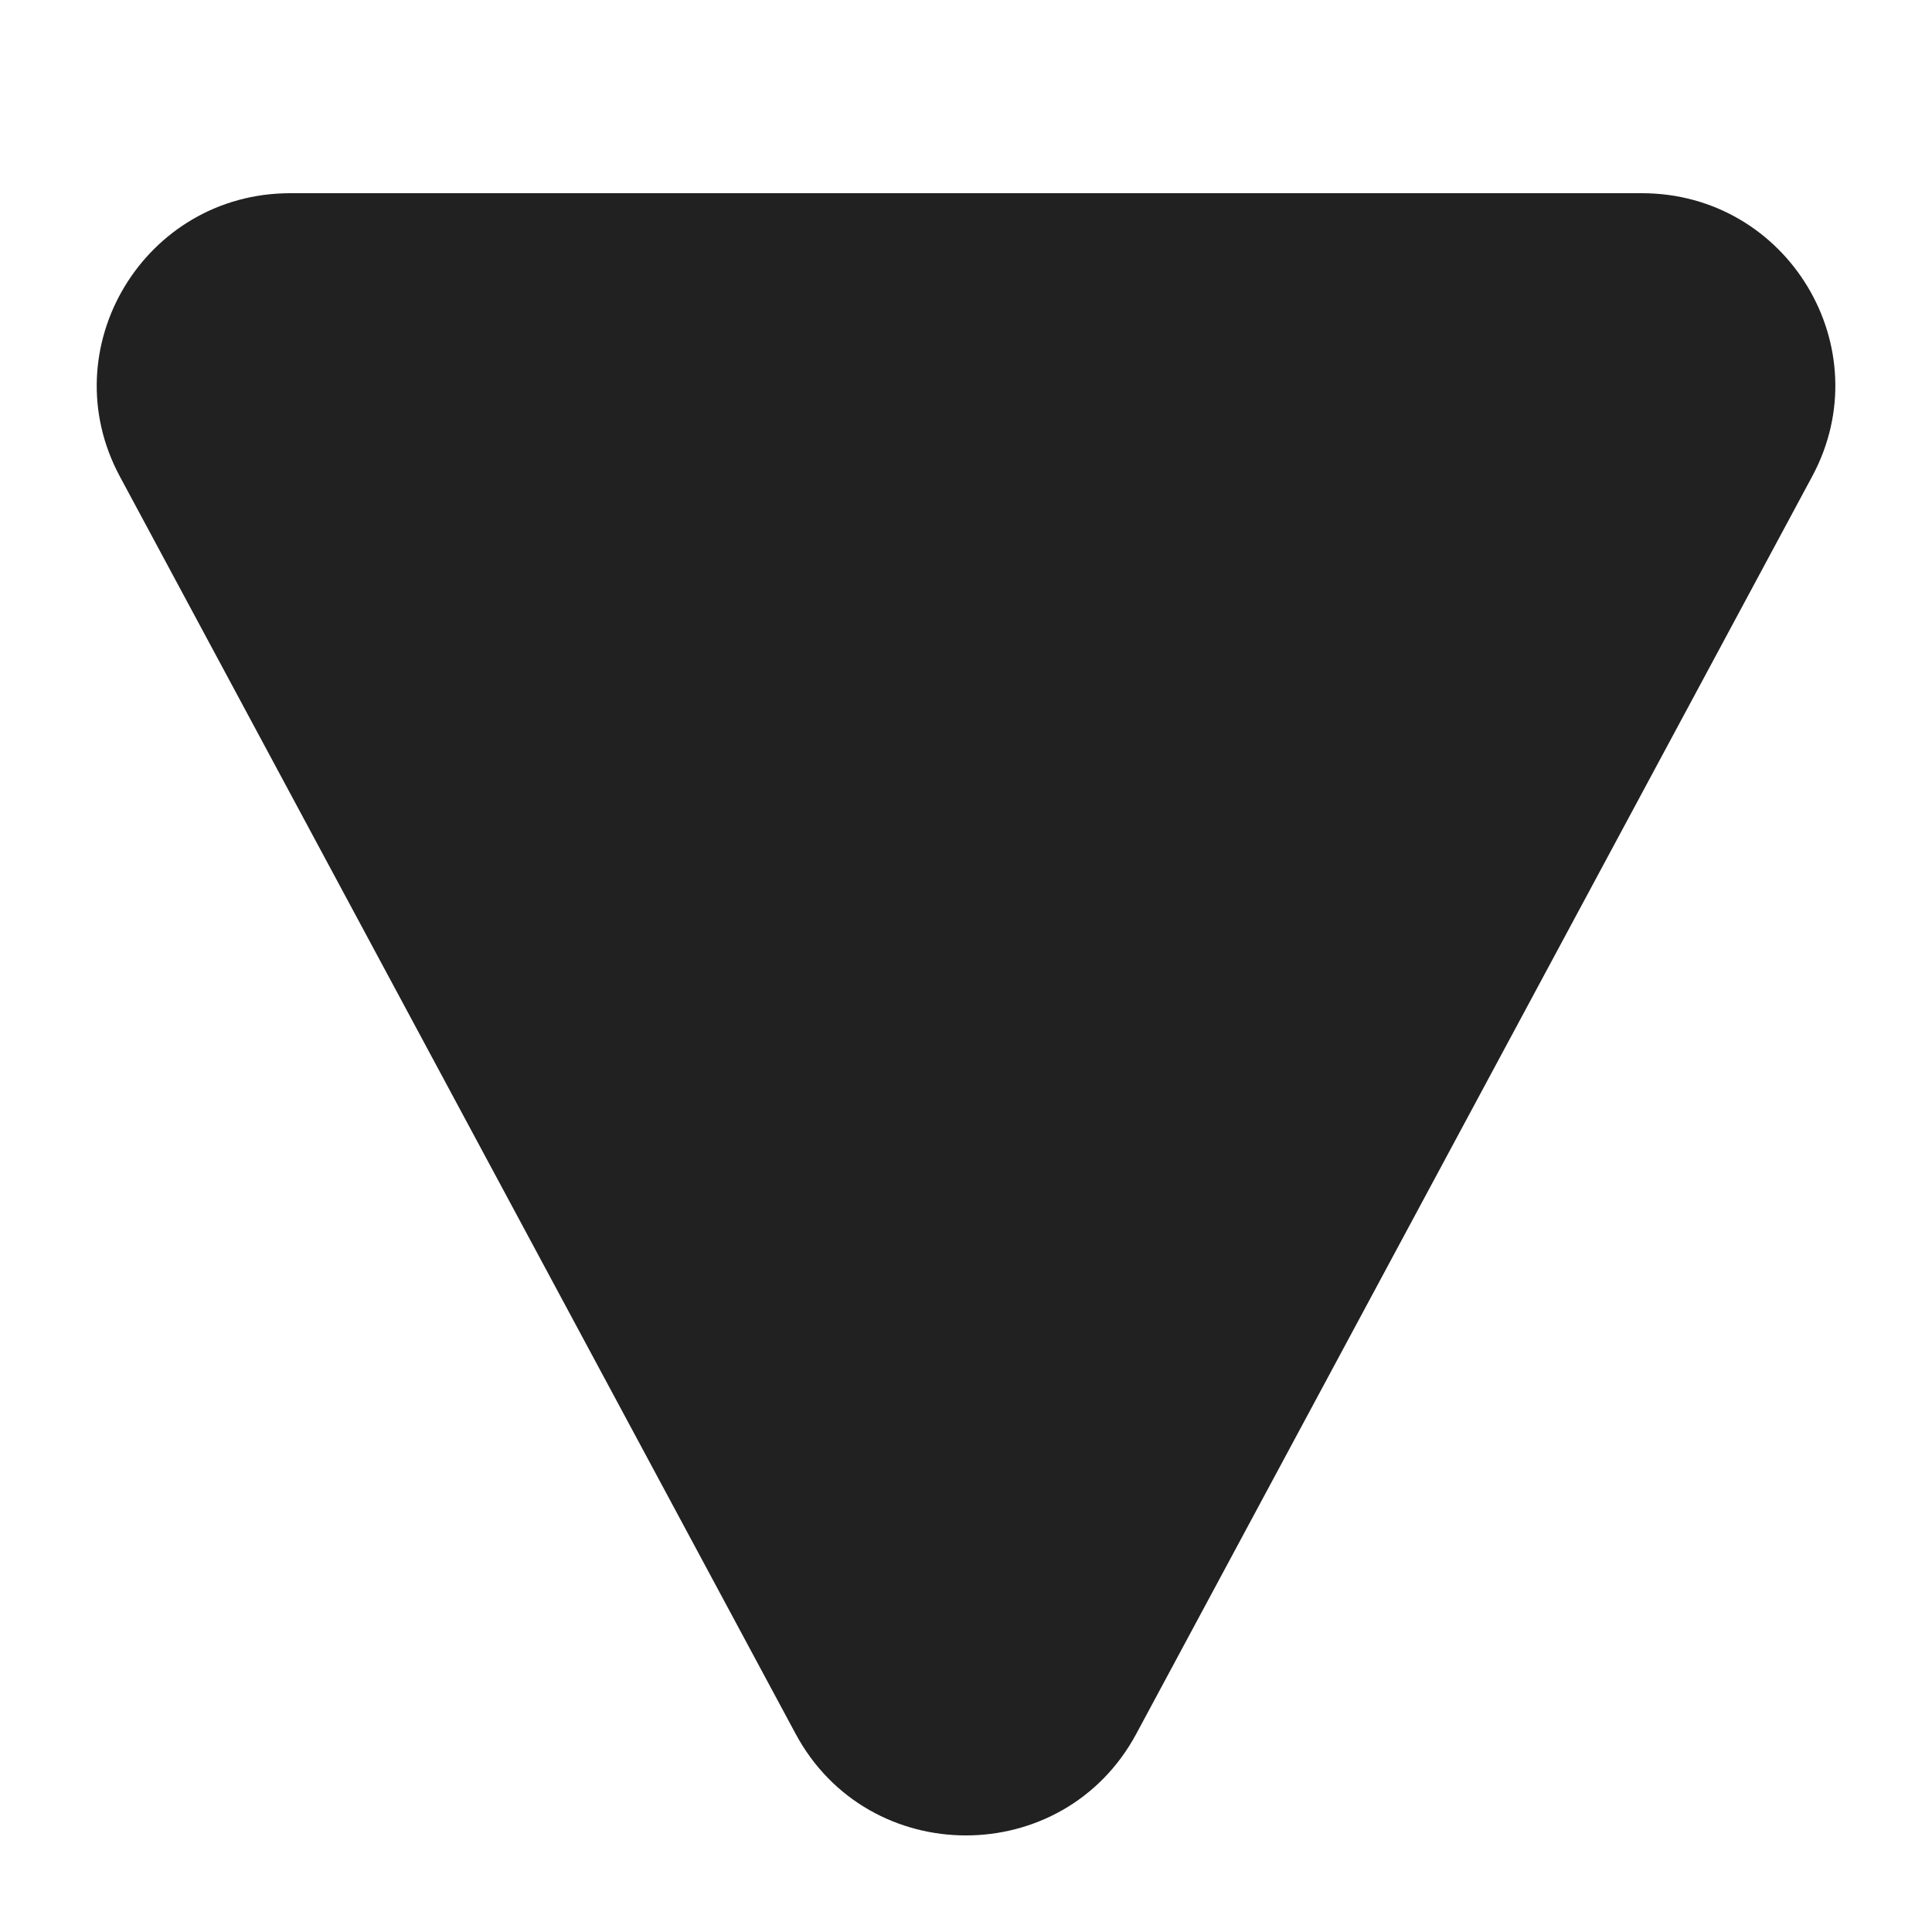 <svg viewBox="0 0 20 20" fill="none" xmlns="http://www.w3.org/2000/svg" height="1em" width="1em">
  <path d="M18.76 4.931C19.473 3.605 18.508 2 16.996 2H3.005C1.494 2 .528 3.605 1.24 4.931l6.996 13.017c.754 1.403 2.773 1.403 3.527 0L18.76 4.931Z" fill="#212121"/>
</svg>
